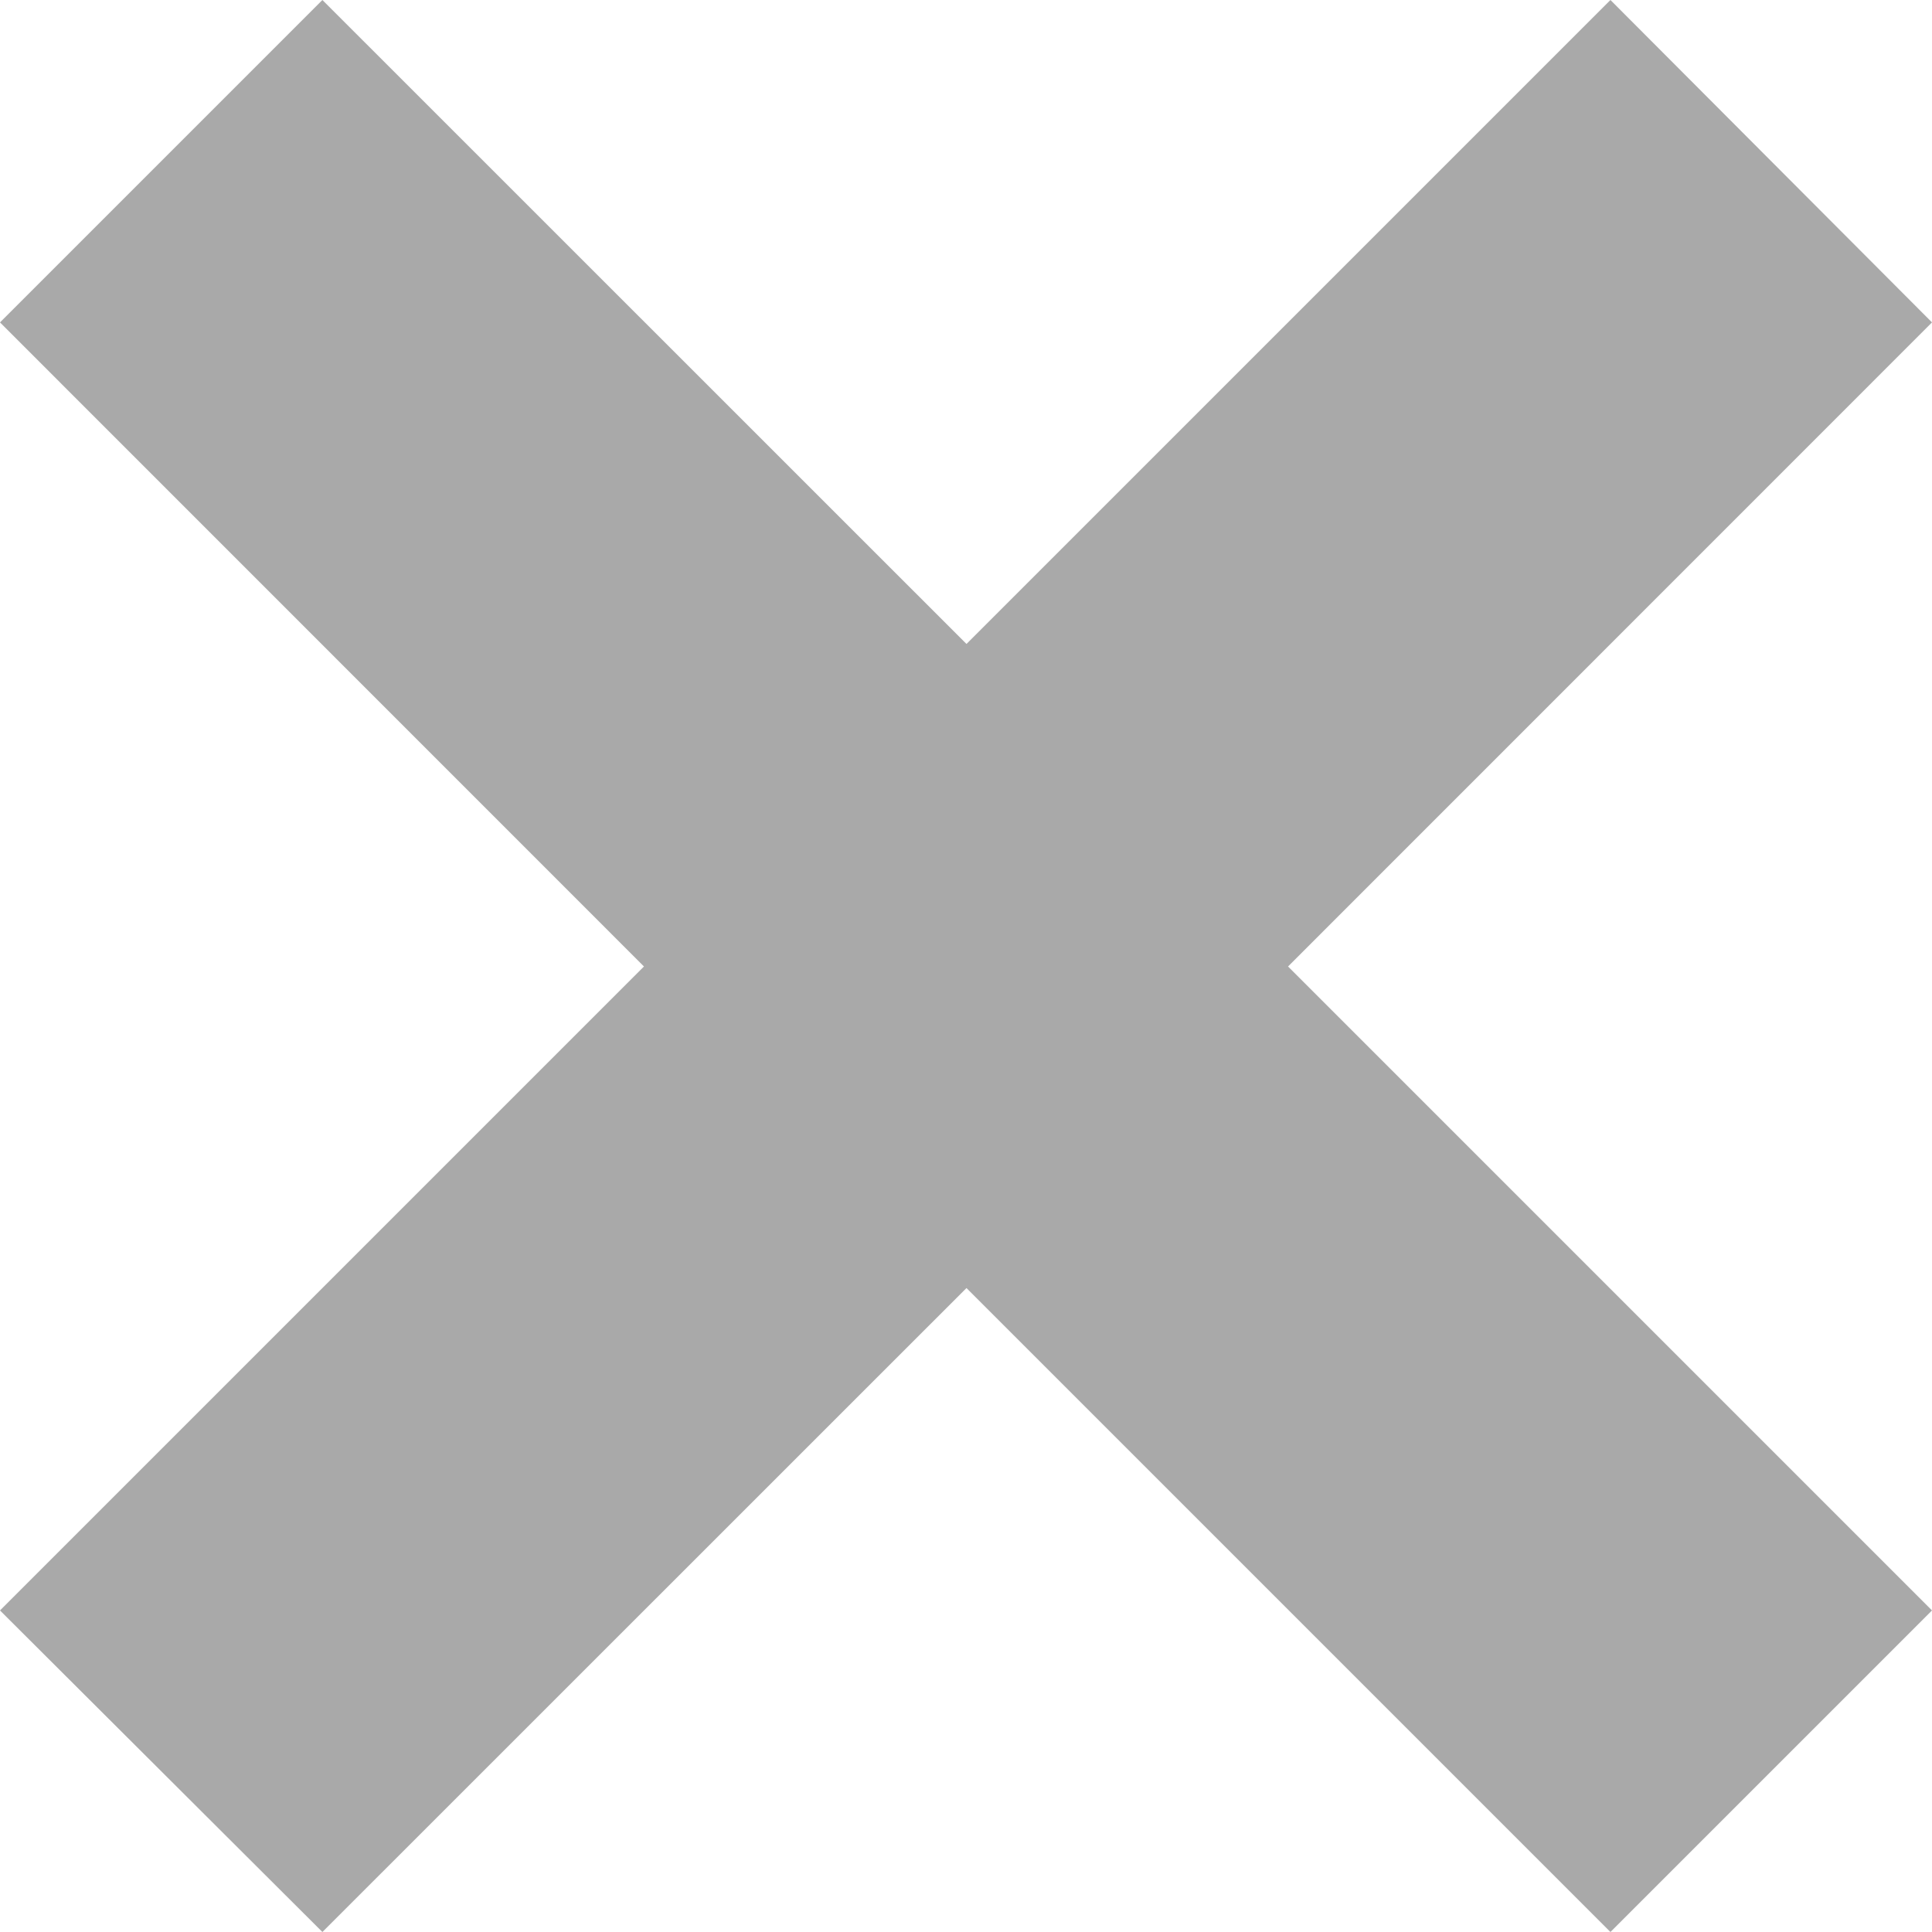 <svg width="16" height="16" viewBox="0 0 16 16" fill="none" xmlns="http://www.w3.org/2000/svg">
<g clip-path="url(#clip0_2018_630)">
<path d="M16 2.67L13.337 0L8.004 5.333L2.67 0L0 2.67L5.333 8.004L0 13.337L2.67 16L8.004 10.667L13.337 16L16 13.337L10.667 8.004L16 2.67Z" fill="#A9A9A9"/>
</g>
<defs>
<clipPath id="clip0_2018_630">
<rect width="16" height="16" fill="white"/>
</clipPath>
</defs>
</svg>
